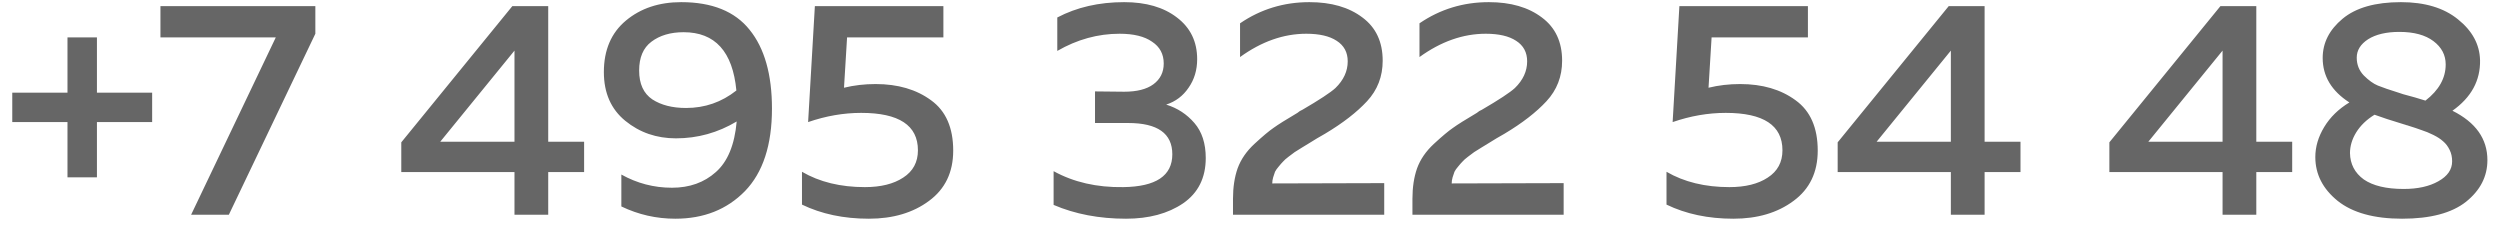 <svg width="163" height="15" viewBox="0 0 163 15" fill="none" xmlns="http://www.w3.org/2000/svg">
<path d="M6.32 6.04H9.92V7.96H6.32V11.56H4.4V7.96H0.8V6.04H4.4V2.44H6.32V6.04ZM10.461 0.4H20.561V2.2L14.921 14H12.461L17.981 2.44H10.461V0.4ZM33.404 0.4H35.744V9.24H38.084V11.22H35.744V14H33.544V11.22H26.164V9.28L33.404 0.4ZM33.544 9.24V3.3L28.704 9.24H33.544ZM39.372 4.7C39.372 3.26 39.852 2.14 40.812 1.34C41.772 0.54 42.972 0.14 44.412 0.14C46.425 0.14 47.912 0.74 48.872 1.94C49.845 3.14 50.332 4.853 50.332 7.08C50.332 9.453 49.745 11.247 48.572 12.46C47.398 13.66 45.885 14.26 44.032 14.26C42.792 14.26 41.618 13.993 40.512 13.46V11.38C41.538 11.953 42.639 12.24 43.812 12.24C44.959 12.24 45.912 11.9 46.672 11.22C47.445 10.54 47.898 9.44 48.032 7.92C46.805 8.653 45.485 9.02 44.072 9.02C42.805 9.02 41.705 8.64 40.772 7.88C39.839 7.12 39.372 6.06 39.372 4.7ZM44.572 2.1C43.718 2.1 43.019 2.307 42.472 2.72C41.938 3.12 41.672 3.747 41.672 4.6C41.672 5.467 41.959 6.093 42.532 6.48C43.105 6.853 43.839 7.04 44.732 7.04C45.959 7.04 47.052 6.66 48.012 5.9C47.772 3.367 46.625 2.1 44.572 2.1ZM53.129 0.4H61.509V2.44H55.229L55.029 5.72C55.682 5.56 56.369 5.48 57.089 5.48C58.542 5.48 59.749 5.833 60.709 6.54C61.669 7.233 62.149 8.327 62.149 9.82C62.149 11.233 61.622 12.327 60.569 13.1C59.529 13.873 58.222 14.26 56.649 14.26C55.009 14.26 53.556 13.953 52.289 13.34V11.2C53.436 11.867 54.802 12.2 56.389 12.2C57.429 12.2 58.262 11.993 58.889 11.58C59.529 11.167 59.849 10.573 59.849 9.8C59.849 8.173 58.616 7.36 56.149 7.36C55.002 7.36 53.849 7.56 52.689 7.96L53.129 0.4ZM78.055 3.86C78.055 4.567 77.869 5.187 77.495 5.72C77.135 6.253 76.649 6.62 76.035 6.82C76.769 7.047 77.382 7.447 77.875 8.02C78.369 8.593 78.615 9.353 78.615 10.3C78.615 11.593 78.122 12.58 77.135 13.26C76.149 13.927 74.909 14.26 73.415 14.26C71.669 14.26 70.095 13.96 68.695 13.36V11.16C70.002 11.88 71.515 12.227 73.235 12.2C75.369 12.173 76.435 11.46 76.435 10.06C76.435 8.7 75.475 8.02 73.555 8.02H71.395V5.96L73.295 5.98C74.122 5.98 74.755 5.82 75.195 5.5C75.649 5.167 75.875 4.713 75.875 4.14C75.875 3.527 75.622 3.053 75.115 2.72C74.622 2.373 73.915 2.2 72.995 2.2C71.582 2.2 70.229 2.573 68.935 3.32V1.14C70.202 0.473 71.655 0.14 73.295 0.14C74.722 0.14 75.869 0.473 76.735 1.14C77.615 1.807 78.055 2.713 78.055 3.86ZM80.851 1.52C82.198 0.6 83.705 0.14 85.371 0.14C86.798 0.14 87.951 0.473 88.831 1.14C89.711 1.793 90.151 2.733 90.151 3.96C90.151 4.987 89.811 5.867 89.131 6.6C88.465 7.32 87.551 8.027 86.391 8.72C86.298 8.773 86.125 8.873 85.871 9.02C85.631 9.167 85.458 9.273 85.351 9.34C85.258 9.393 85.105 9.487 84.891 9.62C84.678 9.753 84.518 9.853 84.411 9.92C84.318 9.987 84.185 10.087 84.011 10.22C83.851 10.34 83.731 10.447 83.651 10.54C83.571 10.62 83.478 10.727 83.371 10.86C83.265 10.98 83.185 11.093 83.131 11.2C83.091 11.307 83.051 11.427 83.011 11.56C82.971 11.693 82.951 11.827 82.951 11.96L90.251 11.94V14H80.391V12.96C80.391 12.213 80.491 11.553 80.691 10.98C80.905 10.393 81.271 9.86 81.791 9.38C82.325 8.887 82.738 8.54 83.031 8.34C83.325 8.127 83.845 7.8 84.591 7.36C84.658 7.307 84.711 7.267 84.751 7.24C84.805 7.213 84.858 7.187 84.911 7.16C86.031 6.507 86.751 6.033 87.071 5.74C87.605 5.22 87.871 4.64 87.871 4C87.871 3.413 87.631 2.967 87.151 2.66C86.685 2.353 86.025 2.2 85.171 2.2C83.691 2.2 82.251 2.707 80.851 3.72V1.52ZM92.55 1.52C93.897 0.6 95.404 0.14 97.07 0.14C98.497 0.14 99.65 0.473 100.53 1.14C101.41 1.793 101.85 2.733 101.85 3.96C101.85 4.987 101.51 5.867 100.83 6.6C100.164 7.32 99.251 8.027 98.091 8.72C97.997 8.773 97.824 8.873 97.57 9.02C97.331 9.167 97.157 9.273 97.05 9.34C96.957 9.393 96.804 9.487 96.591 9.62C96.377 9.753 96.217 9.853 96.111 9.92C96.017 9.987 95.884 10.087 95.71 10.22C95.55 10.34 95.43 10.447 95.35 10.54C95.27 10.62 95.177 10.727 95.07 10.86C94.964 10.98 94.884 11.093 94.831 11.2C94.79 11.307 94.751 11.427 94.71 11.56C94.671 11.693 94.65 11.827 94.65 11.96L101.95 11.94V14H92.091V12.96C92.091 12.213 92.191 11.553 92.391 10.98C92.604 10.393 92.971 9.86 93.49 9.38C94.024 8.887 94.437 8.54 94.731 8.34C95.024 8.127 95.544 7.8 96.29 7.36C96.357 7.307 96.41 7.267 96.451 7.24C96.504 7.213 96.557 7.187 96.611 7.16C97.731 6.507 98.451 6.033 98.77 5.74C99.304 5.22 99.57 4.64 99.57 4C99.57 3.413 99.331 2.967 98.85 2.66C98.384 2.353 97.724 2.2 96.871 2.2C95.391 2.2 93.951 2.707 92.55 3.72V1.52ZM109.496 0.4H117.876V2.44H111.596L111.396 5.72C112.05 5.56 112.736 5.48 113.456 5.48C114.91 5.48 116.116 5.833 117.076 6.54C118.036 7.233 118.516 8.327 118.516 9.82C118.516 11.233 117.99 12.327 116.936 13.1C115.896 13.873 114.59 14.26 113.016 14.26C111.376 14.26 109.923 13.953 108.656 13.34V11.2C109.803 11.867 111.17 12.2 112.756 12.2C113.796 12.2 114.63 11.993 115.256 11.58C115.896 11.167 116.216 10.573 116.216 9.8C116.216 8.173 114.983 7.36 112.516 7.36C111.37 7.36 110.216 7.56 109.056 7.96L109.496 0.4ZM127.056 0.4H129.396V9.24H131.736V11.22H129.396V14H127.196V11.22H119.816V9.28L127.056 0.4ZM127.196 9.24V3.3L122.356 9.24H127.196ZM144.771 0.4H147.111V9.24H149.451V11.22H147.111V14H144.911V11.22H137.531V9.28L144.771 0.4ZM144.911 9.24V3.3L140.071 9.24H144.911ZM151.439 3.78C151.439 2.793 151.872 1.94 152.739 1.22C153.606 0.5 154.872 0.14 156.539 0.14C158.099 0.14 159.339 0.513 160.259 1.26C161.192 2.007 161.672 2.893 161.699 3.92C161.726 5.253 161.126 6.353 159.899 7.22C161.419 7.98 162.179 9.053 162.179 10.44C162.179 11.507 161.712 12.413 160.779 13.16C159.846 13.893 158.459 14.26 156.619 14.26C154.792 14.26 153.392 13.873 152.419 13.1C151.446 12.313 150.959 11.36 150.959 10.24C150.959 9.573 151.152 8.92 151.539 8.28C151.926 7.64 152.472 7.107 153.179 6.68C152.019 5.933 151.439 4.967 151.439 3.78ZM156.779 8.12C155.899 7.853 155.246 7.64 154.819 7.48C154.299 7.8 153.899 8.187 153.619 8.64C153.352 9.08 153.219 9.527 153.219 9.98C153.232 10.7 153.532 11.273 154.119 11.7C154.719 12.113 155.586 12.32 156.719 12.32C157.639 12.32 158.392 12.153 158.979 11.82C159.579 11.487 159.879 11.053 159.879 10.52C159.879 10.24 159.826 9.993 159.719 9.78C159.612 9.553 159.472 9.367 159.299 9.22C159.139 9.073 158.926 8.933 158.659 8.8C158.392 8.667 158.132 8.56 157.879 8.48C157.626 8.387 157.326 8.287 156.979 8.18C156.952 8.167 156.926 8.16 156.899 8.16C156.886 8.16 156.866 8.153 156.839 8.14C156.826 8.127 156.806 8.12 156.779 8.12ZM159.459 4.2C159.459 3.587 159.192 3.08 158.659 2.68C158.126 2.28 157.386 2.08 156.439 2.08C155.586 2.08 154.906 2.24 154.399 2.56C153.906 2.88 153.659 3.28 153.659 3.76C153.659 4.213 153.812 4.6 154.119 4.92C154.439 5.24 154.746 5.46 155.039 5.58C155.332 5.7 155.799 5.86 156.439 6.06C156.546 6.1 156.626 6.127 156.679 6.14C157.239 6.287 157.726 6.427 158.139 6.56C159.019 5.88 159.459 5.093 159.459 4.2Z" fill="#666666"/>
</svg>
